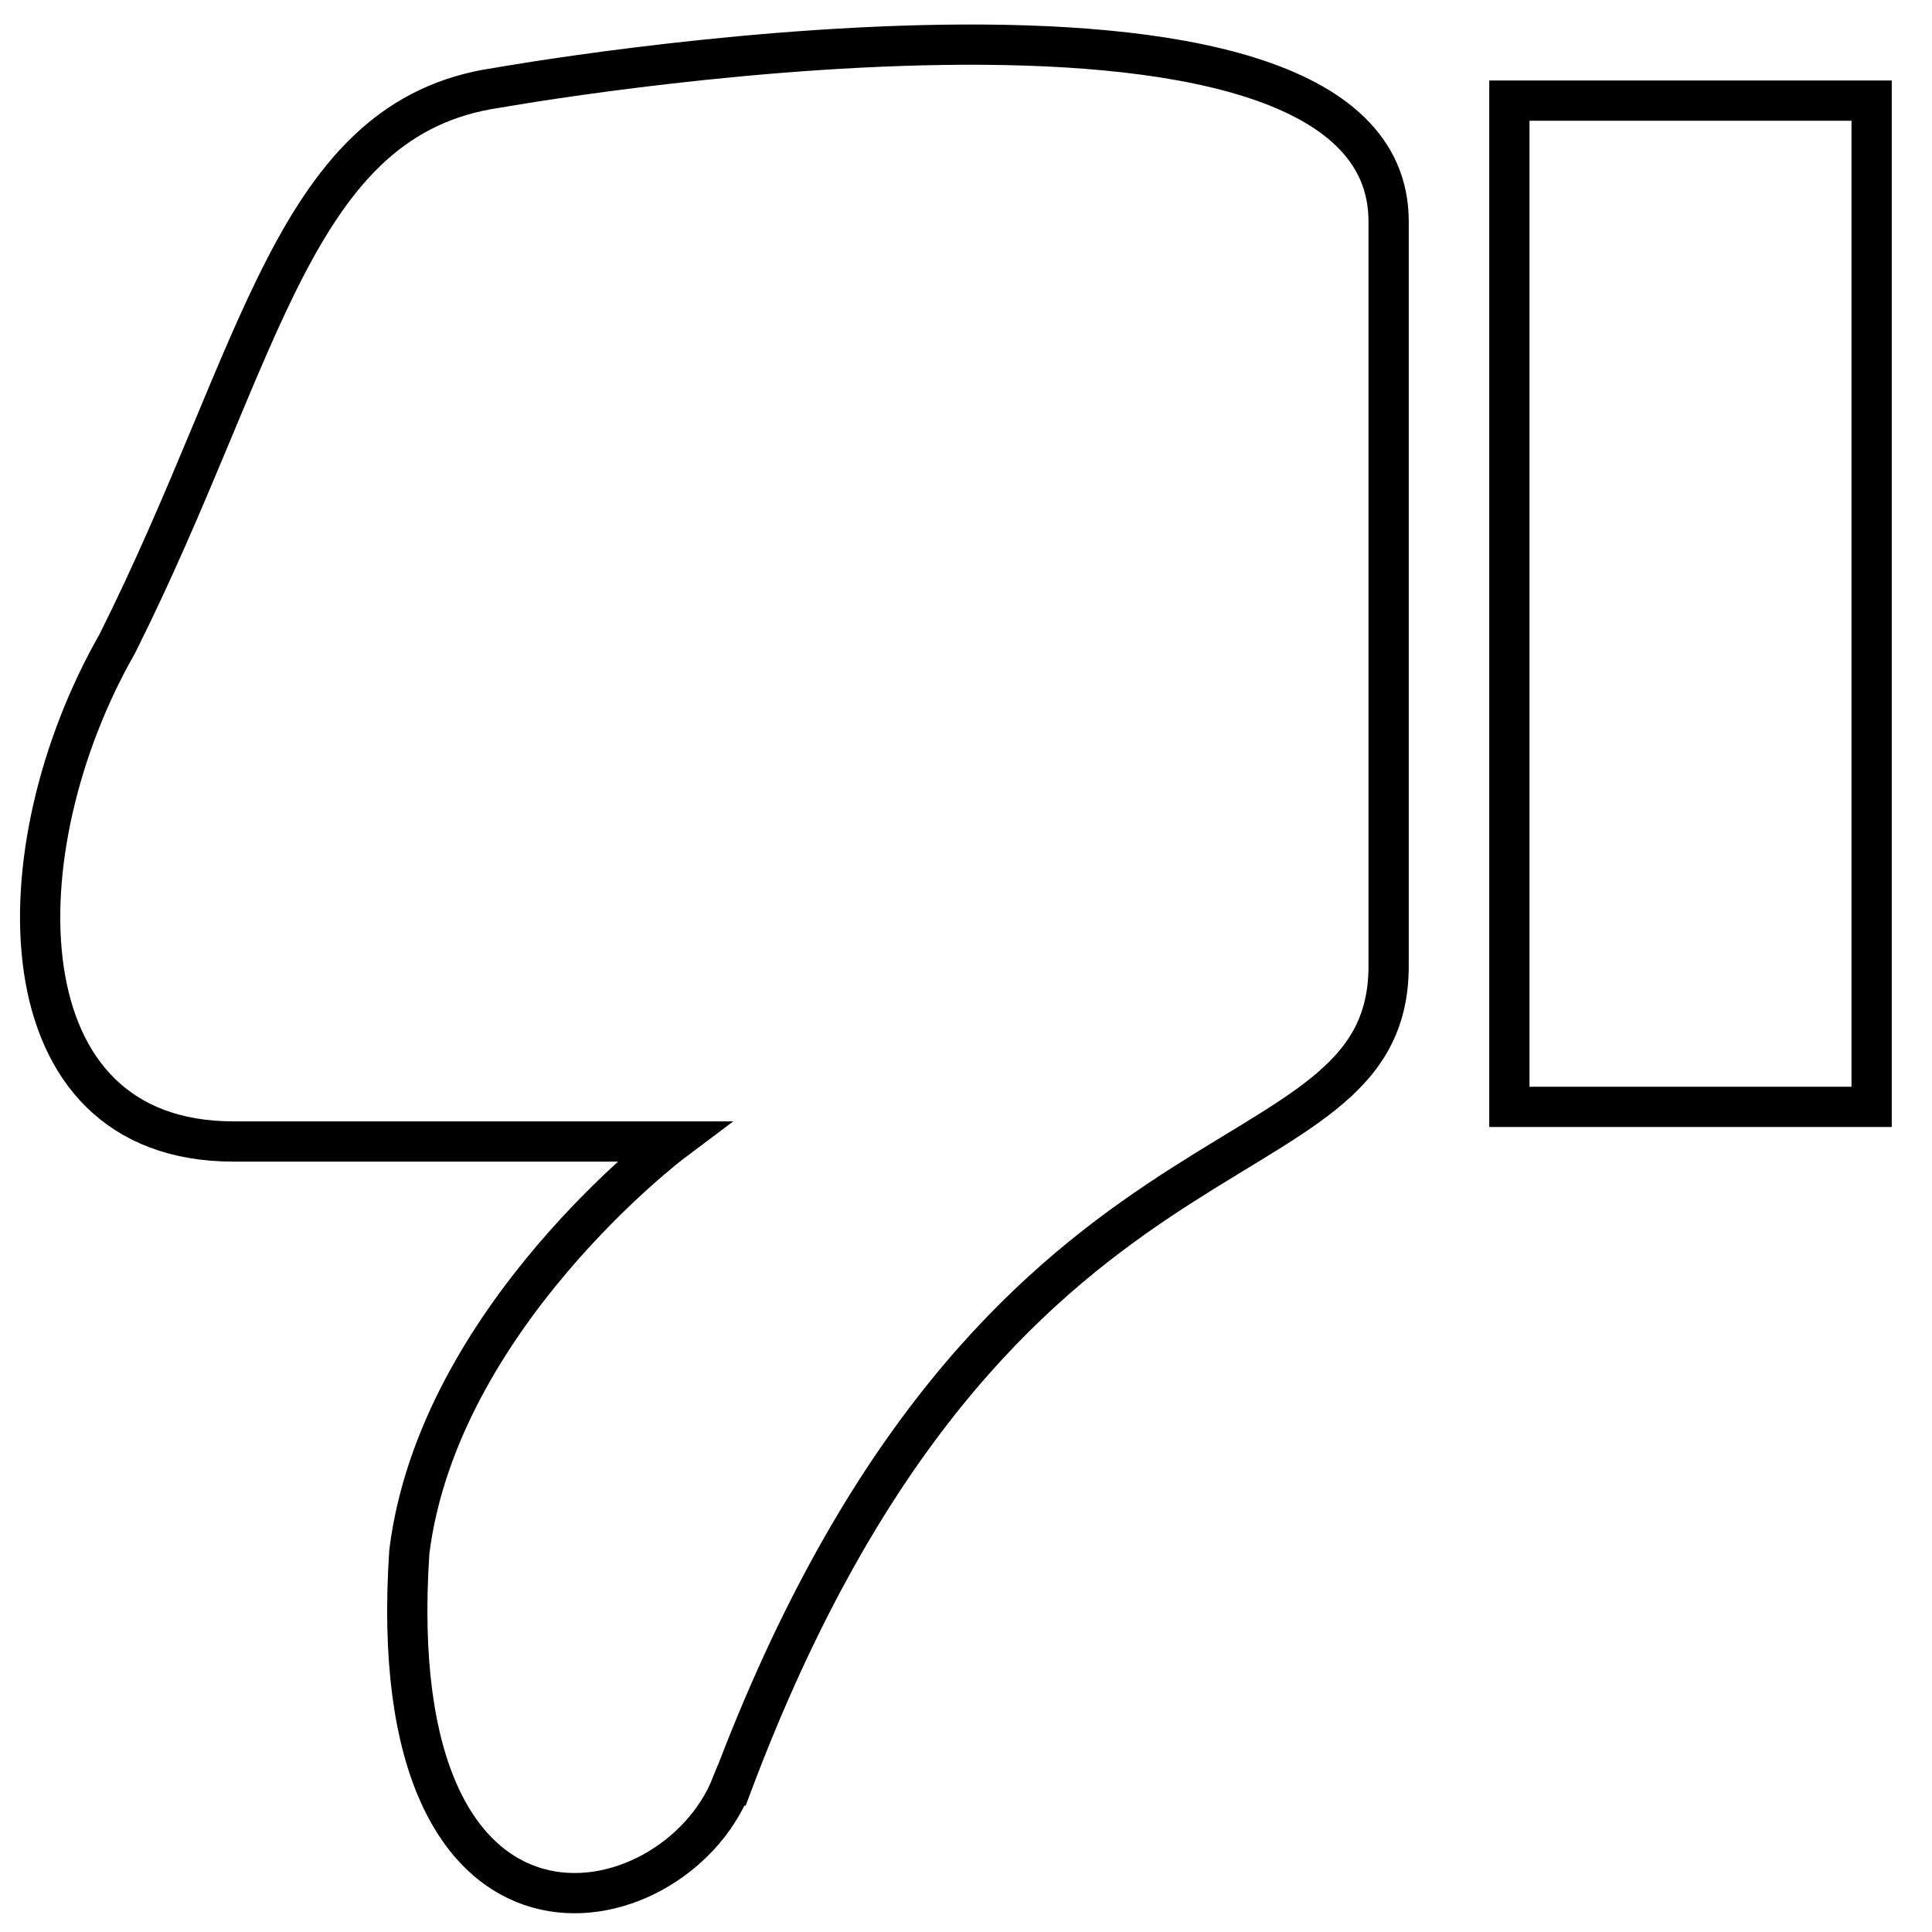<svg width="48" height="48" viewBox="0 0 48 48" xmlns="http://www.w3.org/2000/svg"><title>dislike2-line</title><g stroke="currentColor" fill="none" fill-rule="evenodd"><path d="M46.5 27.5h-9v-25h9z"/><path d="M18.18 44.36C24.73 26.91 34.5 29.82 34.5 24V5.5c0-7.27-22.14-3.32-22.14-3.32C7.27 2.91 6.55 8.73 2.91 16 0 21.1 0 28.36 5.8 28.36h10.92s-5.82 4.37-6.55 10.19c-.73 10.9 6.55 9.45 8 5.81z" stroke-linecap="square"/></g></svg>